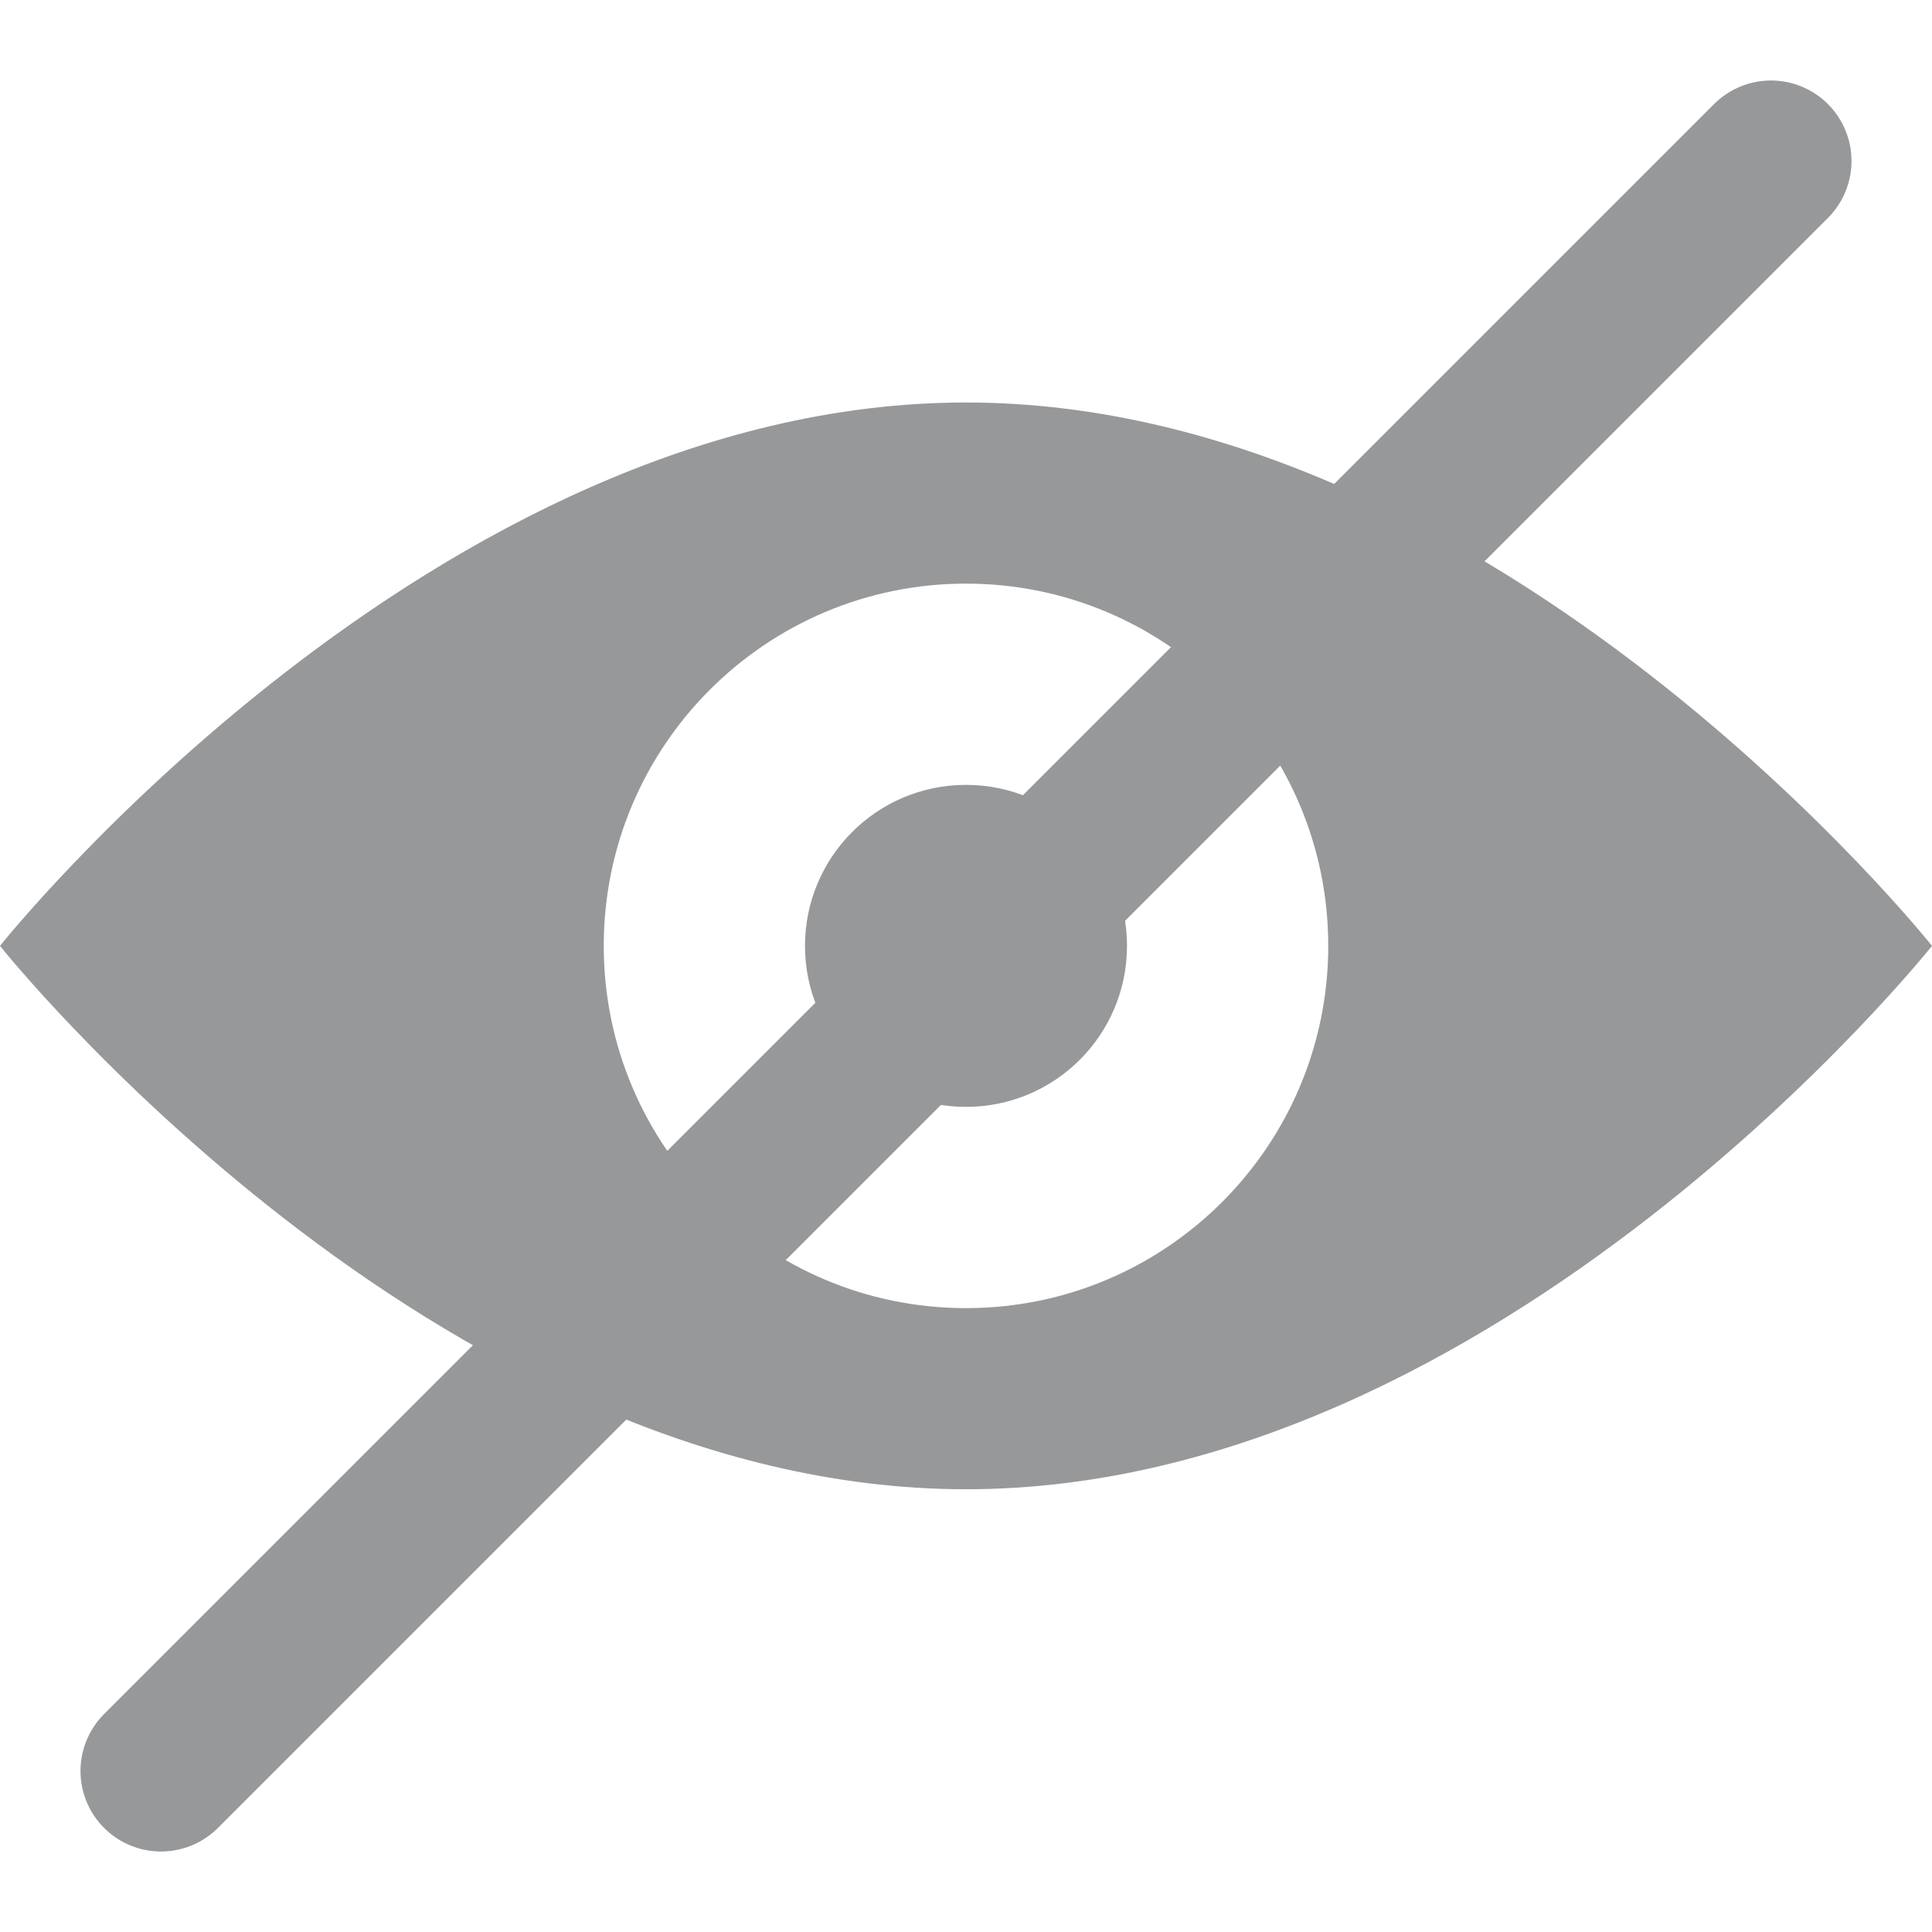 <svg width="24" height="24" viewBox="0 0 24 24" fill="none" xmlns="http://www.w3.org/2000/svg">
<path fill-rule="evenodd" clip-rule="evenodd" d="M24 11.75C24 11.75 18.627 18.5 12 18.5C5.373 18.5 0 11.75 0 11.75C0 11.75 5.373 5 12 5C18.627 5 24 11.75 24 11.75ZM16.5 11.75C16.5 14.235 14.485 16.25 12 16.25C9.515 16.25 7.5 14.235 7.5 11.75C7.5 9.265 9.515 7.25 12 7.25C14.485 7.25 16.5 9.265 16.5 11.75ZM12 13.75C13.105 13.75 14 12.855 14 11.75C14 10.645 13.105 9.75 12 9.75C10.895 9.75 10 10.645 10 11.75C10 12.855 10.895 13.75 12 13.75Z" fill="#979899"/>
<path d="M22 2L2 22" stroke="#979899" stroke-width="2" stroke-linecap="round"/>
</svg>
